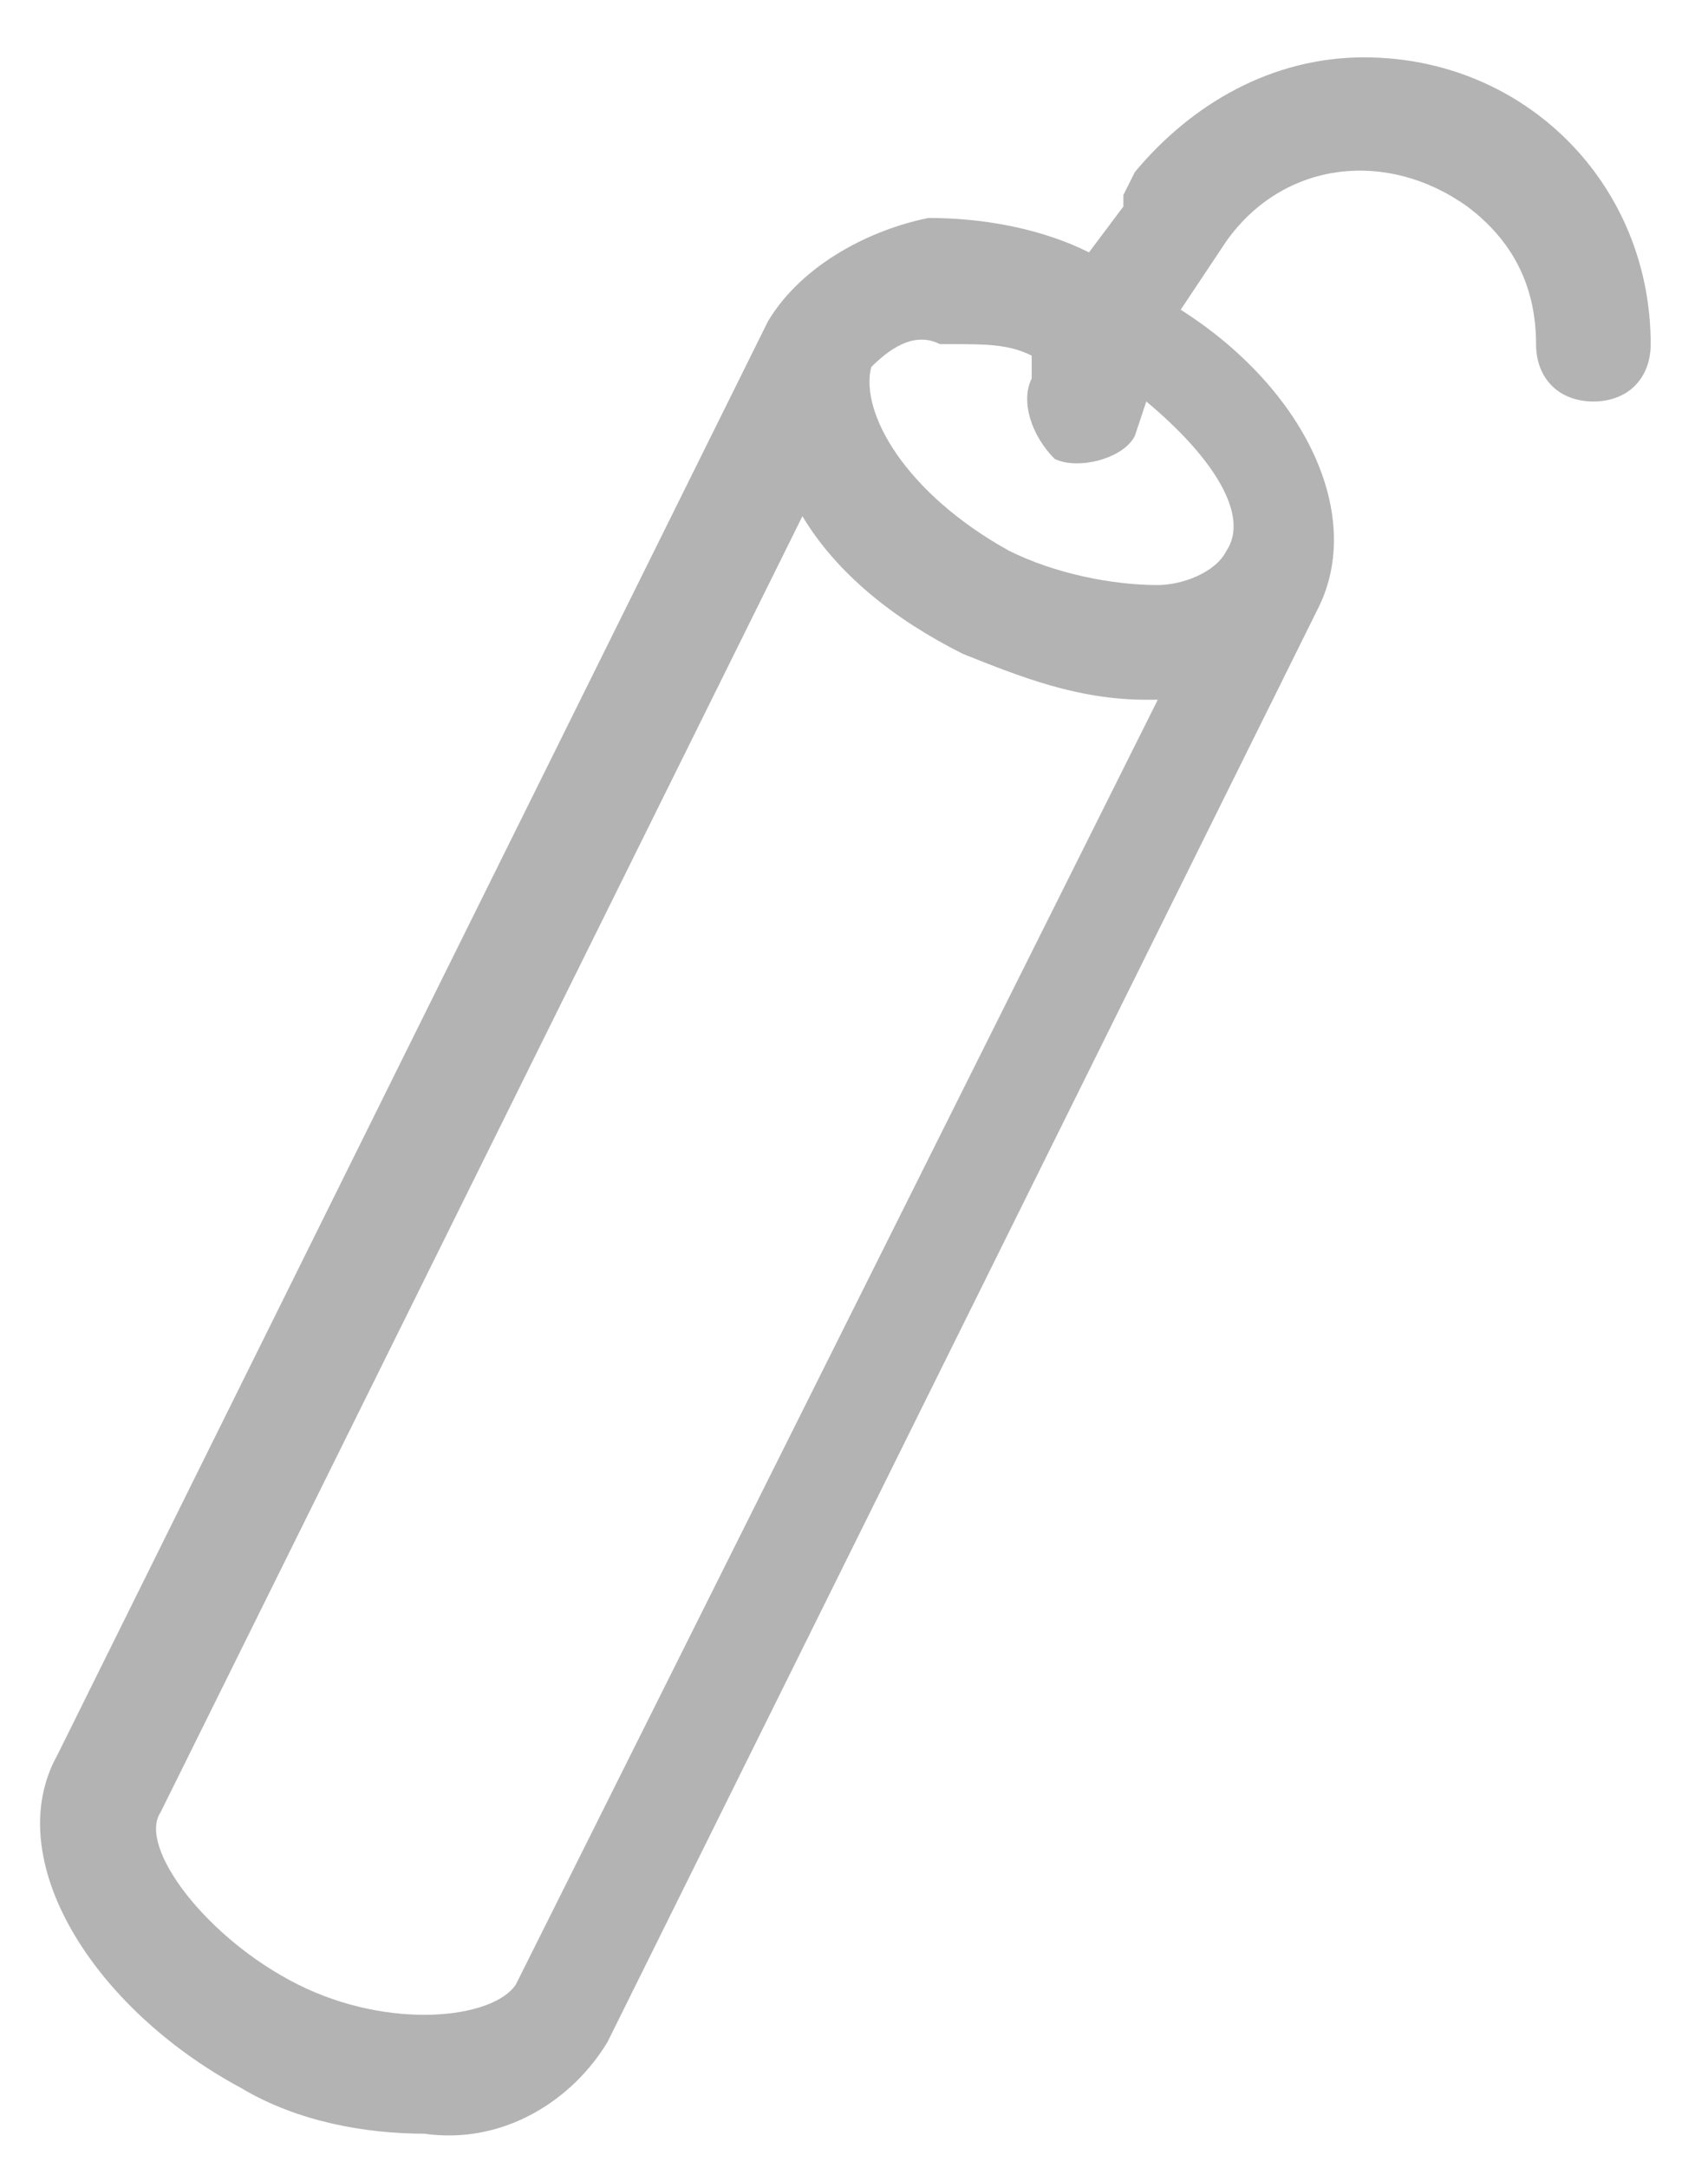 <?xml version="1.0" encoding="utf-8"?>
<!-- Generator: Adobe Illustrator 24.2.1, SVG Export Plug-In . SVG Version: 6.00 Build 0)  -->
<svg version="1.1" id="Calque_1" xmlns="http://www.w3.org/2000/svg" xmlns:xlink="http://www.w3.org/1999/xlink" x="0px" y="0px"
	 viewBox="0 0 14.9 18.9" style="enable-background:new 0 0 14.9 18.9;" xml:space="preserve">
<style type="text/css">
	.st0{opacity:0.3;}
</style>
<g transform="translate(-714.006 -6839.963)" class="st0">
	<g transform="translate(714.006 6839.963)">
		<path d="M10.7,2.1c0.5-0.7,1.4-0.8,2.1-0.3c0.4,0.3,0.6,0.7,0.6,1.2c0,0.3,0.2,0.5,0.5,0.5s0.5-0.2,0.5-0.5c0-1.4-1.1-2.5-2.5-2.5
			c-0.8,0-1.5,0.4-2,1L9.8,1.7c0,0,0,0,0,0.1L9.5,2.2C9.1,2,8.6,1.9,8.1,1.9C7.6,2,7,2.3,6.7,2.8l0,0L0.5,15.3
			c-0.5,0.9,0.3,2.2,1.6,2.9c0.5,0.3,1.1,0.4,1.6,0.4c0.7,0.1,1.3-0.3,1.6-0.8l6.2-12.5l0,0c0.4-0.8-0.1-1.9-1.2-2.6l0.2-0.3
			L10.7,2.1z M4.5,17.3c-0.2,0.3-1.1,0.4-1.9,0s-1.4-1.2-1.2-1.5L7,4.5C7.3,5,7.8,5.4,8.4,5.7C8.9,5.9,9.4,6.1,10,6.1
			c0,0,0.1,0,0.1,0L4.5,17.3z M10.7,4.8c-0.1,0.2-0.4,0.3-0.6,0.3C9.7,5.1,9.2,5,8.8,4.8C7.9,4.3,7.5,3.6,7.6,3.2C7.8,3,8,2.9,8.2,3
			c0,0,0.1,0,0.1,0c0.3,0,0.5,0,0.7,0.1L9,3.3C8.9,3.5,9,3.8,9.2,4c0.2,0.1,0.6,0,0.7-0.2L10,3.5C10.6,4,10.9,4.5,10.7,4.8z"/>
	</g>
</g>
</svg>
